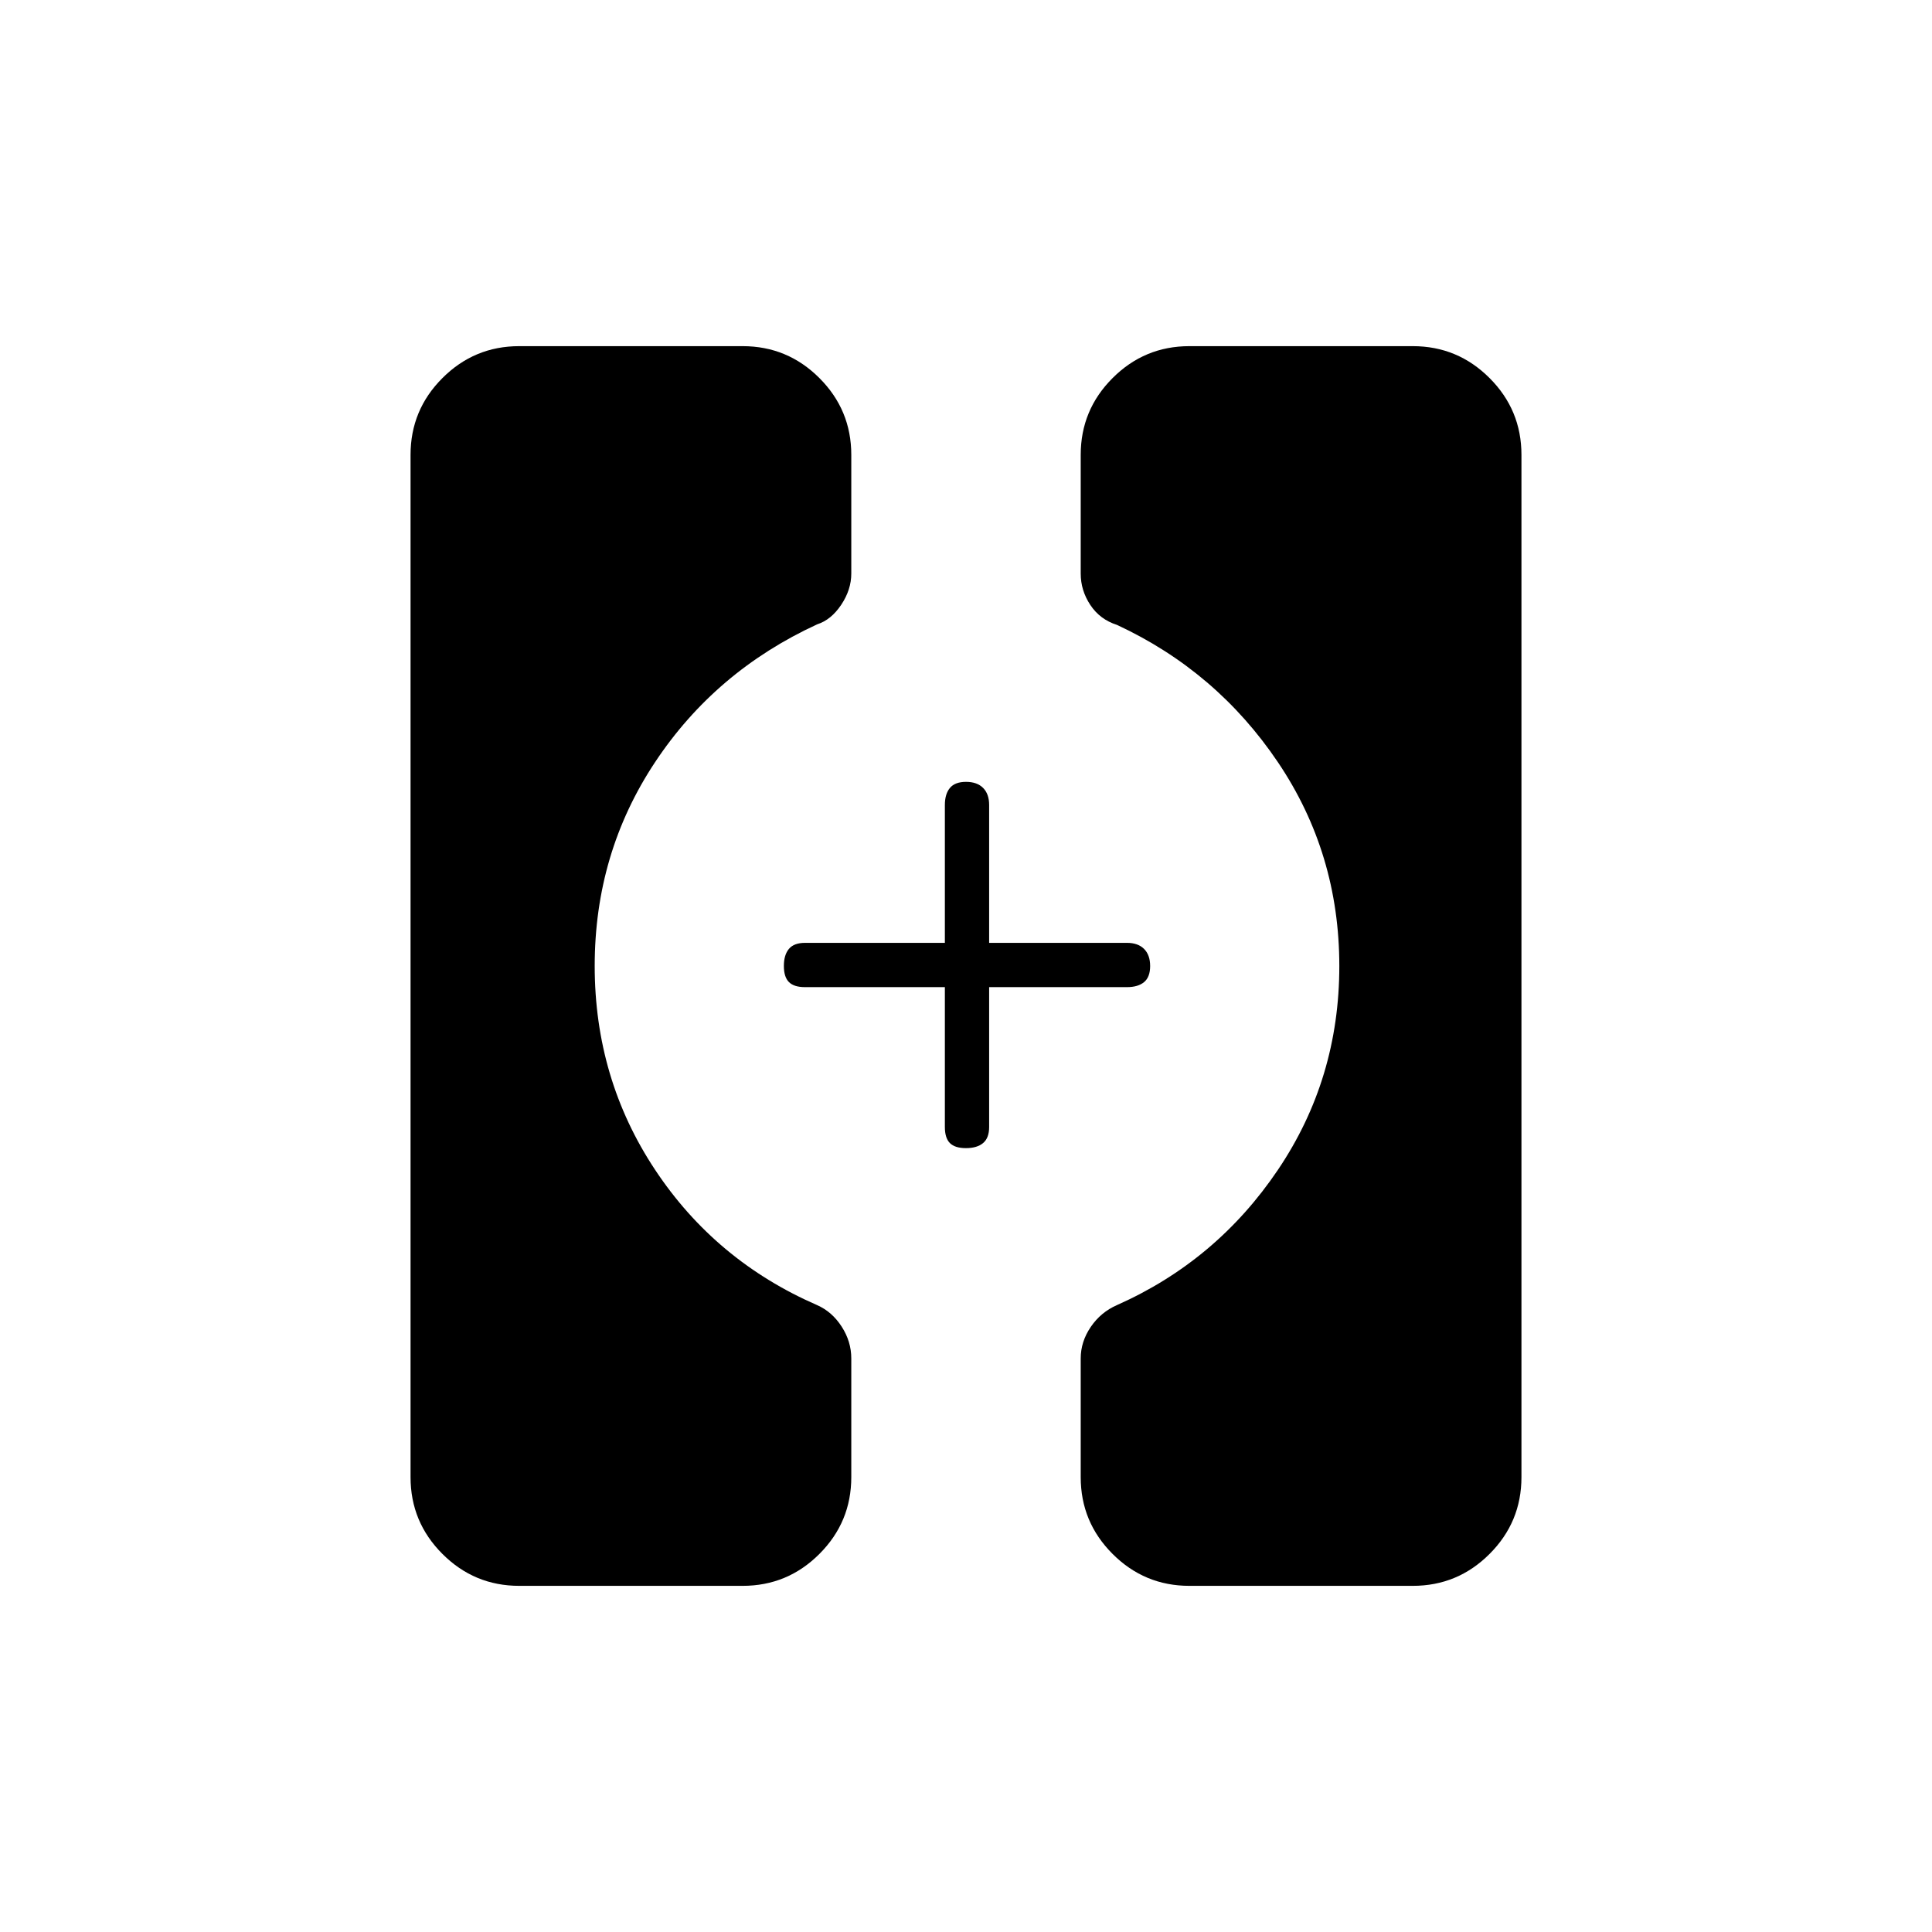 <svg xmlns="http://www.w3.org/2000/svg" height="48" viewBox="0 -960 960 960" width="48"><path d="M591-172q-22.31 0-38.15-15.85Q537-203.69 537-226v-59q0-8.33 5-15.67 5-7.33 13-10.83 49.5-22 80-67.22t30.5-101.25q0-56.03-30.5-101.28t-80-68.25q-8.44-2.68-13.22-9.89Q537-666.6 537-675v-59q0-22.31 15.85-38.15Q568.69-788 591-788h111q22.31 0 38.15 15.85Q756-756.31 756-734v508q0 22.31-15.85 38.15Q724.31-172 702-172H591Zm-333 0q-22.31 0-38.15-15.85Q204-203.69 204-226v-508q0-22.31 15.85-38.15Q235.69-788 258-788h111q22.31 0 38.15 15.85Q423-756.31 423-734v59q0 8.02-5 15.51t-11.93 9.71q-50.57 23.28-80.57 68.5-30 45.22-30 101.25t30 101.28q30 45.25 80.5 67.25 7.44 3.27 12.22 10.69Q423-293.4 423-285v59q0 22.31-15.85 38.15Q391.31-172 369-172H258Zm221.98-217.5q-5.48 0-7.98-2.51t-2.5-7.99v-69.5H400q-5.48 0-7.99-2.52t-2.51-8q0-5.48 2.51-8.48t7.99-3h69.5V-560q0-5.47 2.52-8.49 2.52-3.01 8-3.01t8.48 3.01q3 3.02 3 8.49v68.5H560q5.47 0 8.49 3.02 3.01 3.02 3.01 8.5t-3.01 7.98q-3.02 2.5-8.49 2.5h-68.5v69.5q0 5.48-3.02 7.99t-8.5 2.51Z"/></svg>
